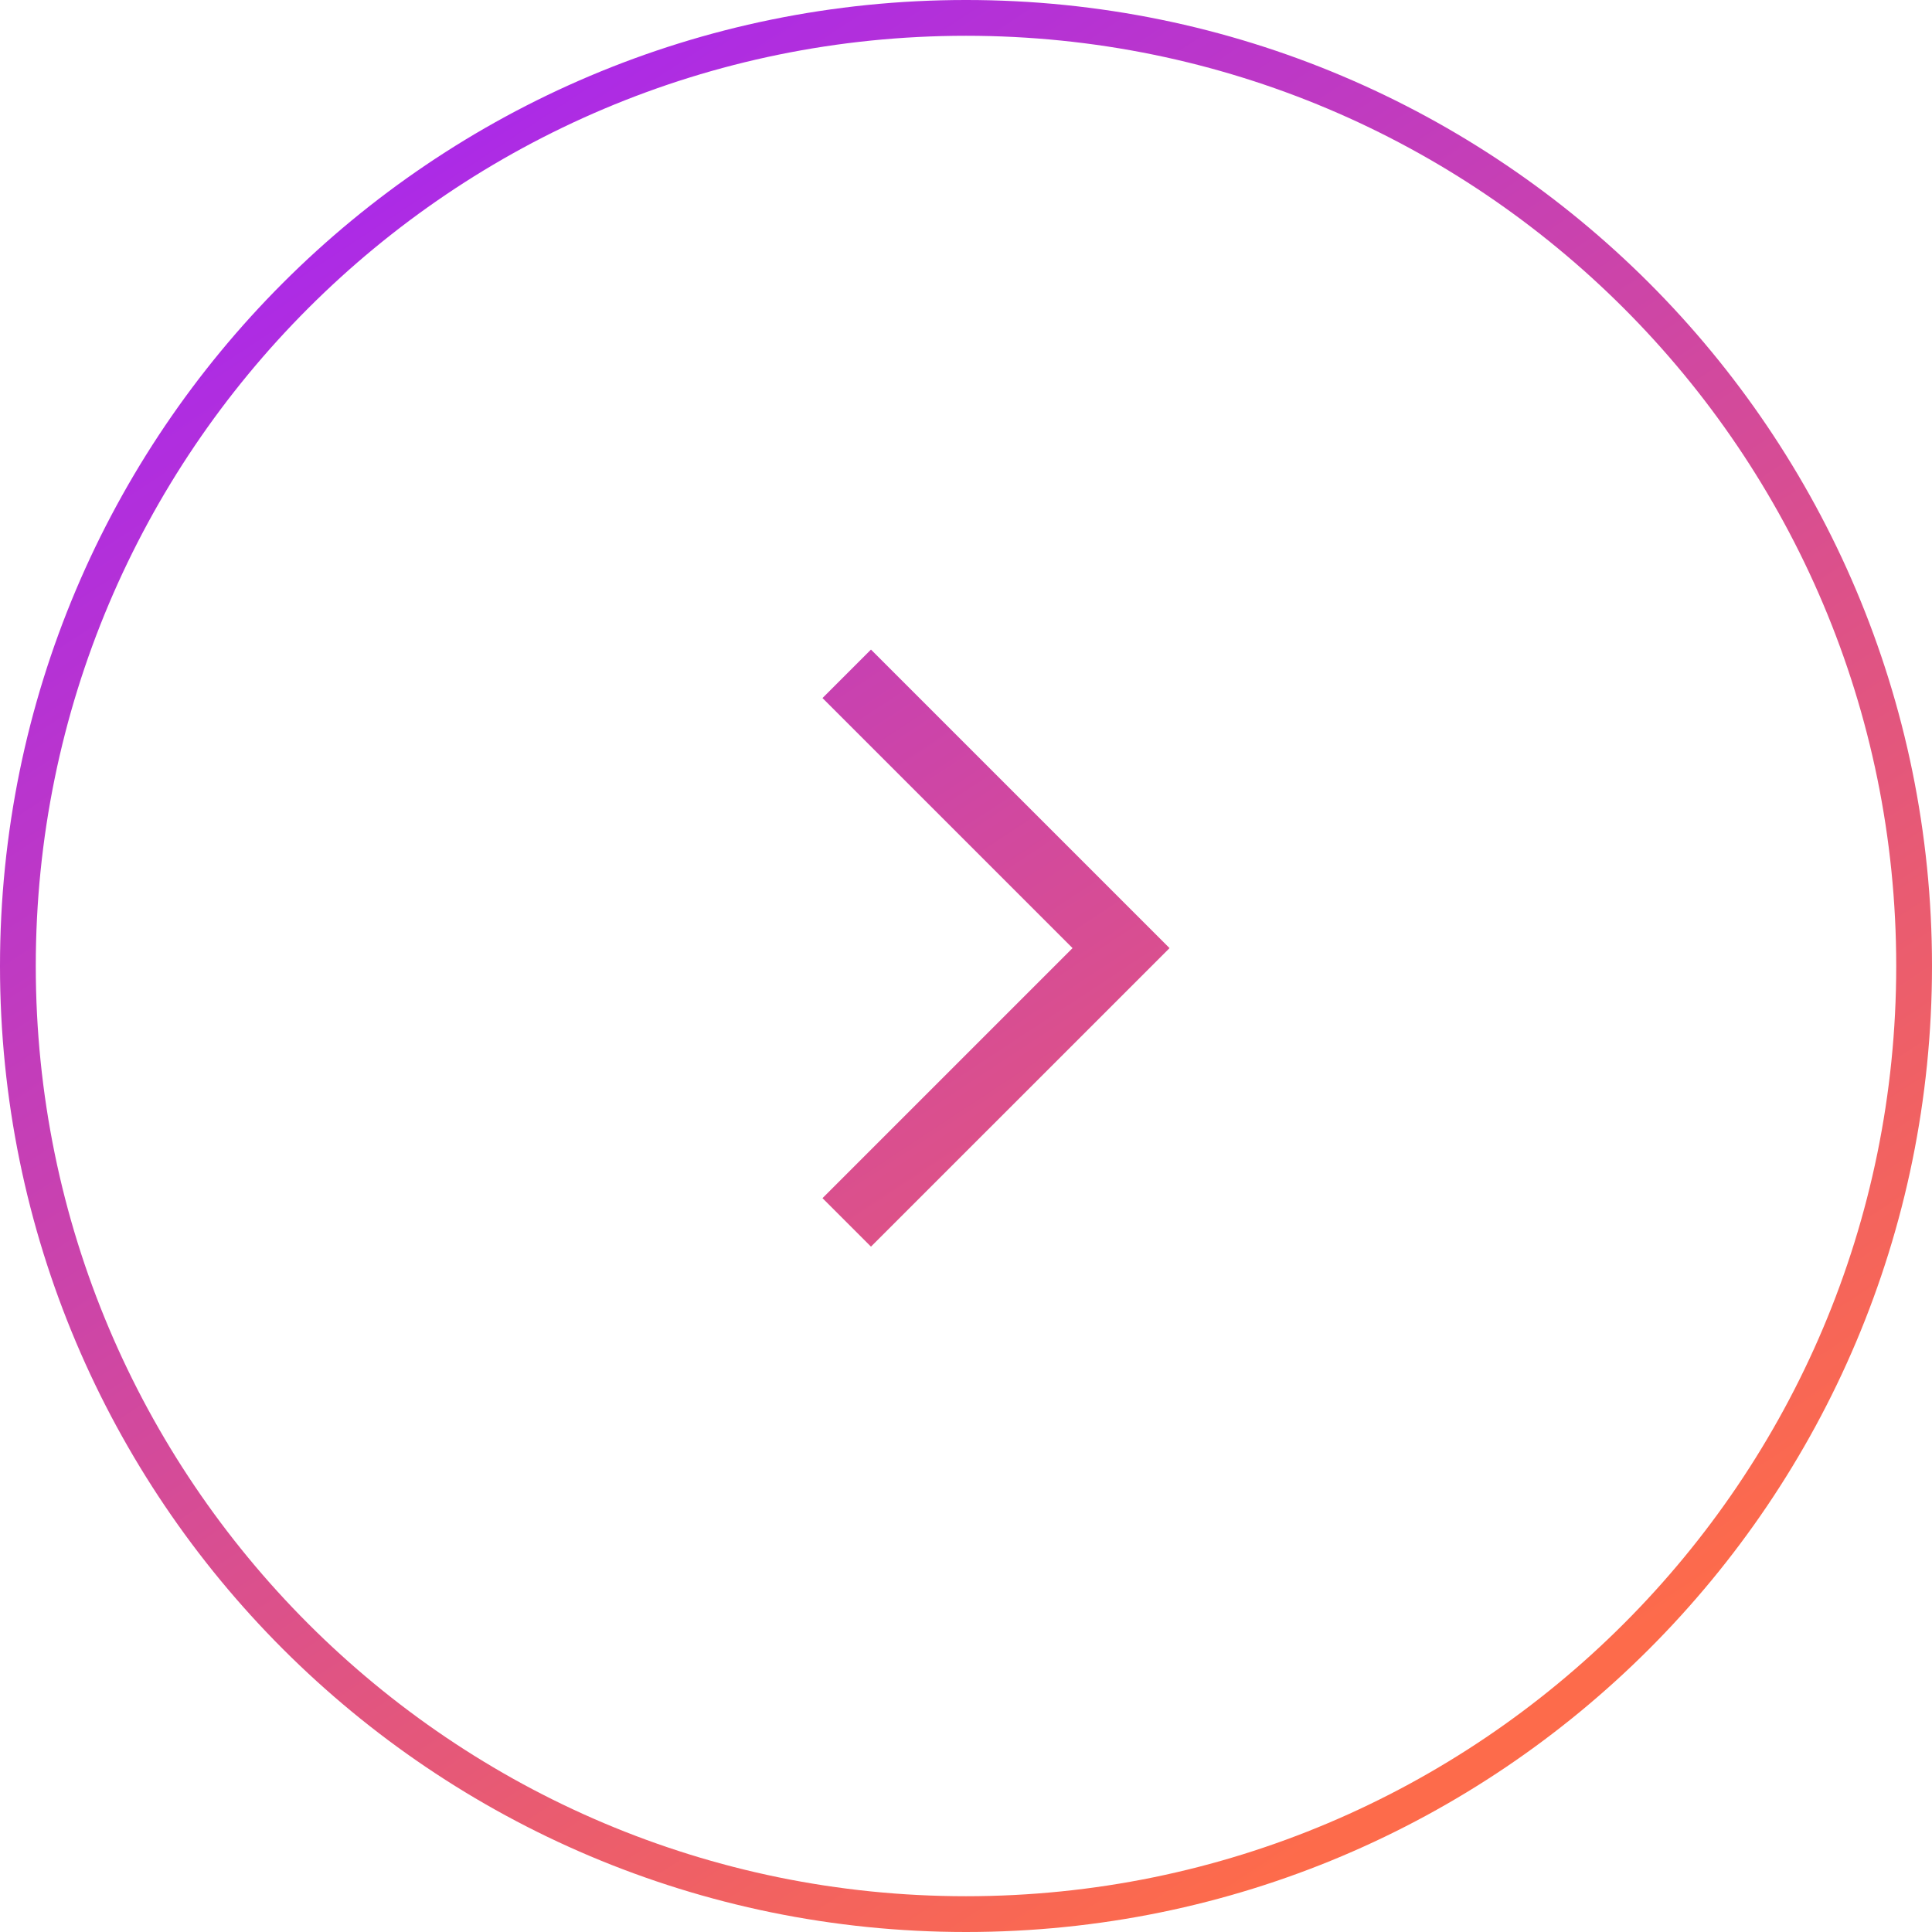 <svg width="54" height="54" viewBox="0 0 54 54" fill="none" xmlns="http://www.w3.org/2000/svg">
<path d="M24.344 34.844L32.689 26.5L24.344 18.156L22.989 19.511L29.978 26.5L22.989 33.489L24.344 34.844Z" fill="url(#paint0_linear_10_71)"/>
<path fill-rule="evenodd" clip-rule="evenodd" d="M27 53C41.359 53 53 41.359 53 27C53 12.64 41.359 1 27 1C12.641 1 1 12.64 1 27C1 41.359 12.641 53 27 53ZM27 54C41.912 54 54 41.912 54 27C54 12.088 41.912 -6.10352e-05 27 -6.10352e-05C12.088 -6.10352e-05 0 12.088 0 27C0 41.912 12.088 54 27 54Z" fill="url(#paint1_linear_10_71)"/>
<defs>
<linearGradient id="paint0_linear_10_71" x1="10.039" y1="5.192" x2="39.462" y2="49.846" gradientUnits="userSpaceOnUse">
<stop stop-color="#AB2AE8"/>
<stop offset="1" stop-color="#FD6B4B"/>
</linearGradient>
<linearGradient id="paint1_linear_10_71" x1="10.039" y1="5.192" x2="39.462" y2="49.846" gradientUnits="userSpaceOnUse">
<stop stop-color="#AB2AE8"/>
<stop offset="1" stop-color="#FD6B4B"/>
</linearGradient>
</defs>
</svg>
